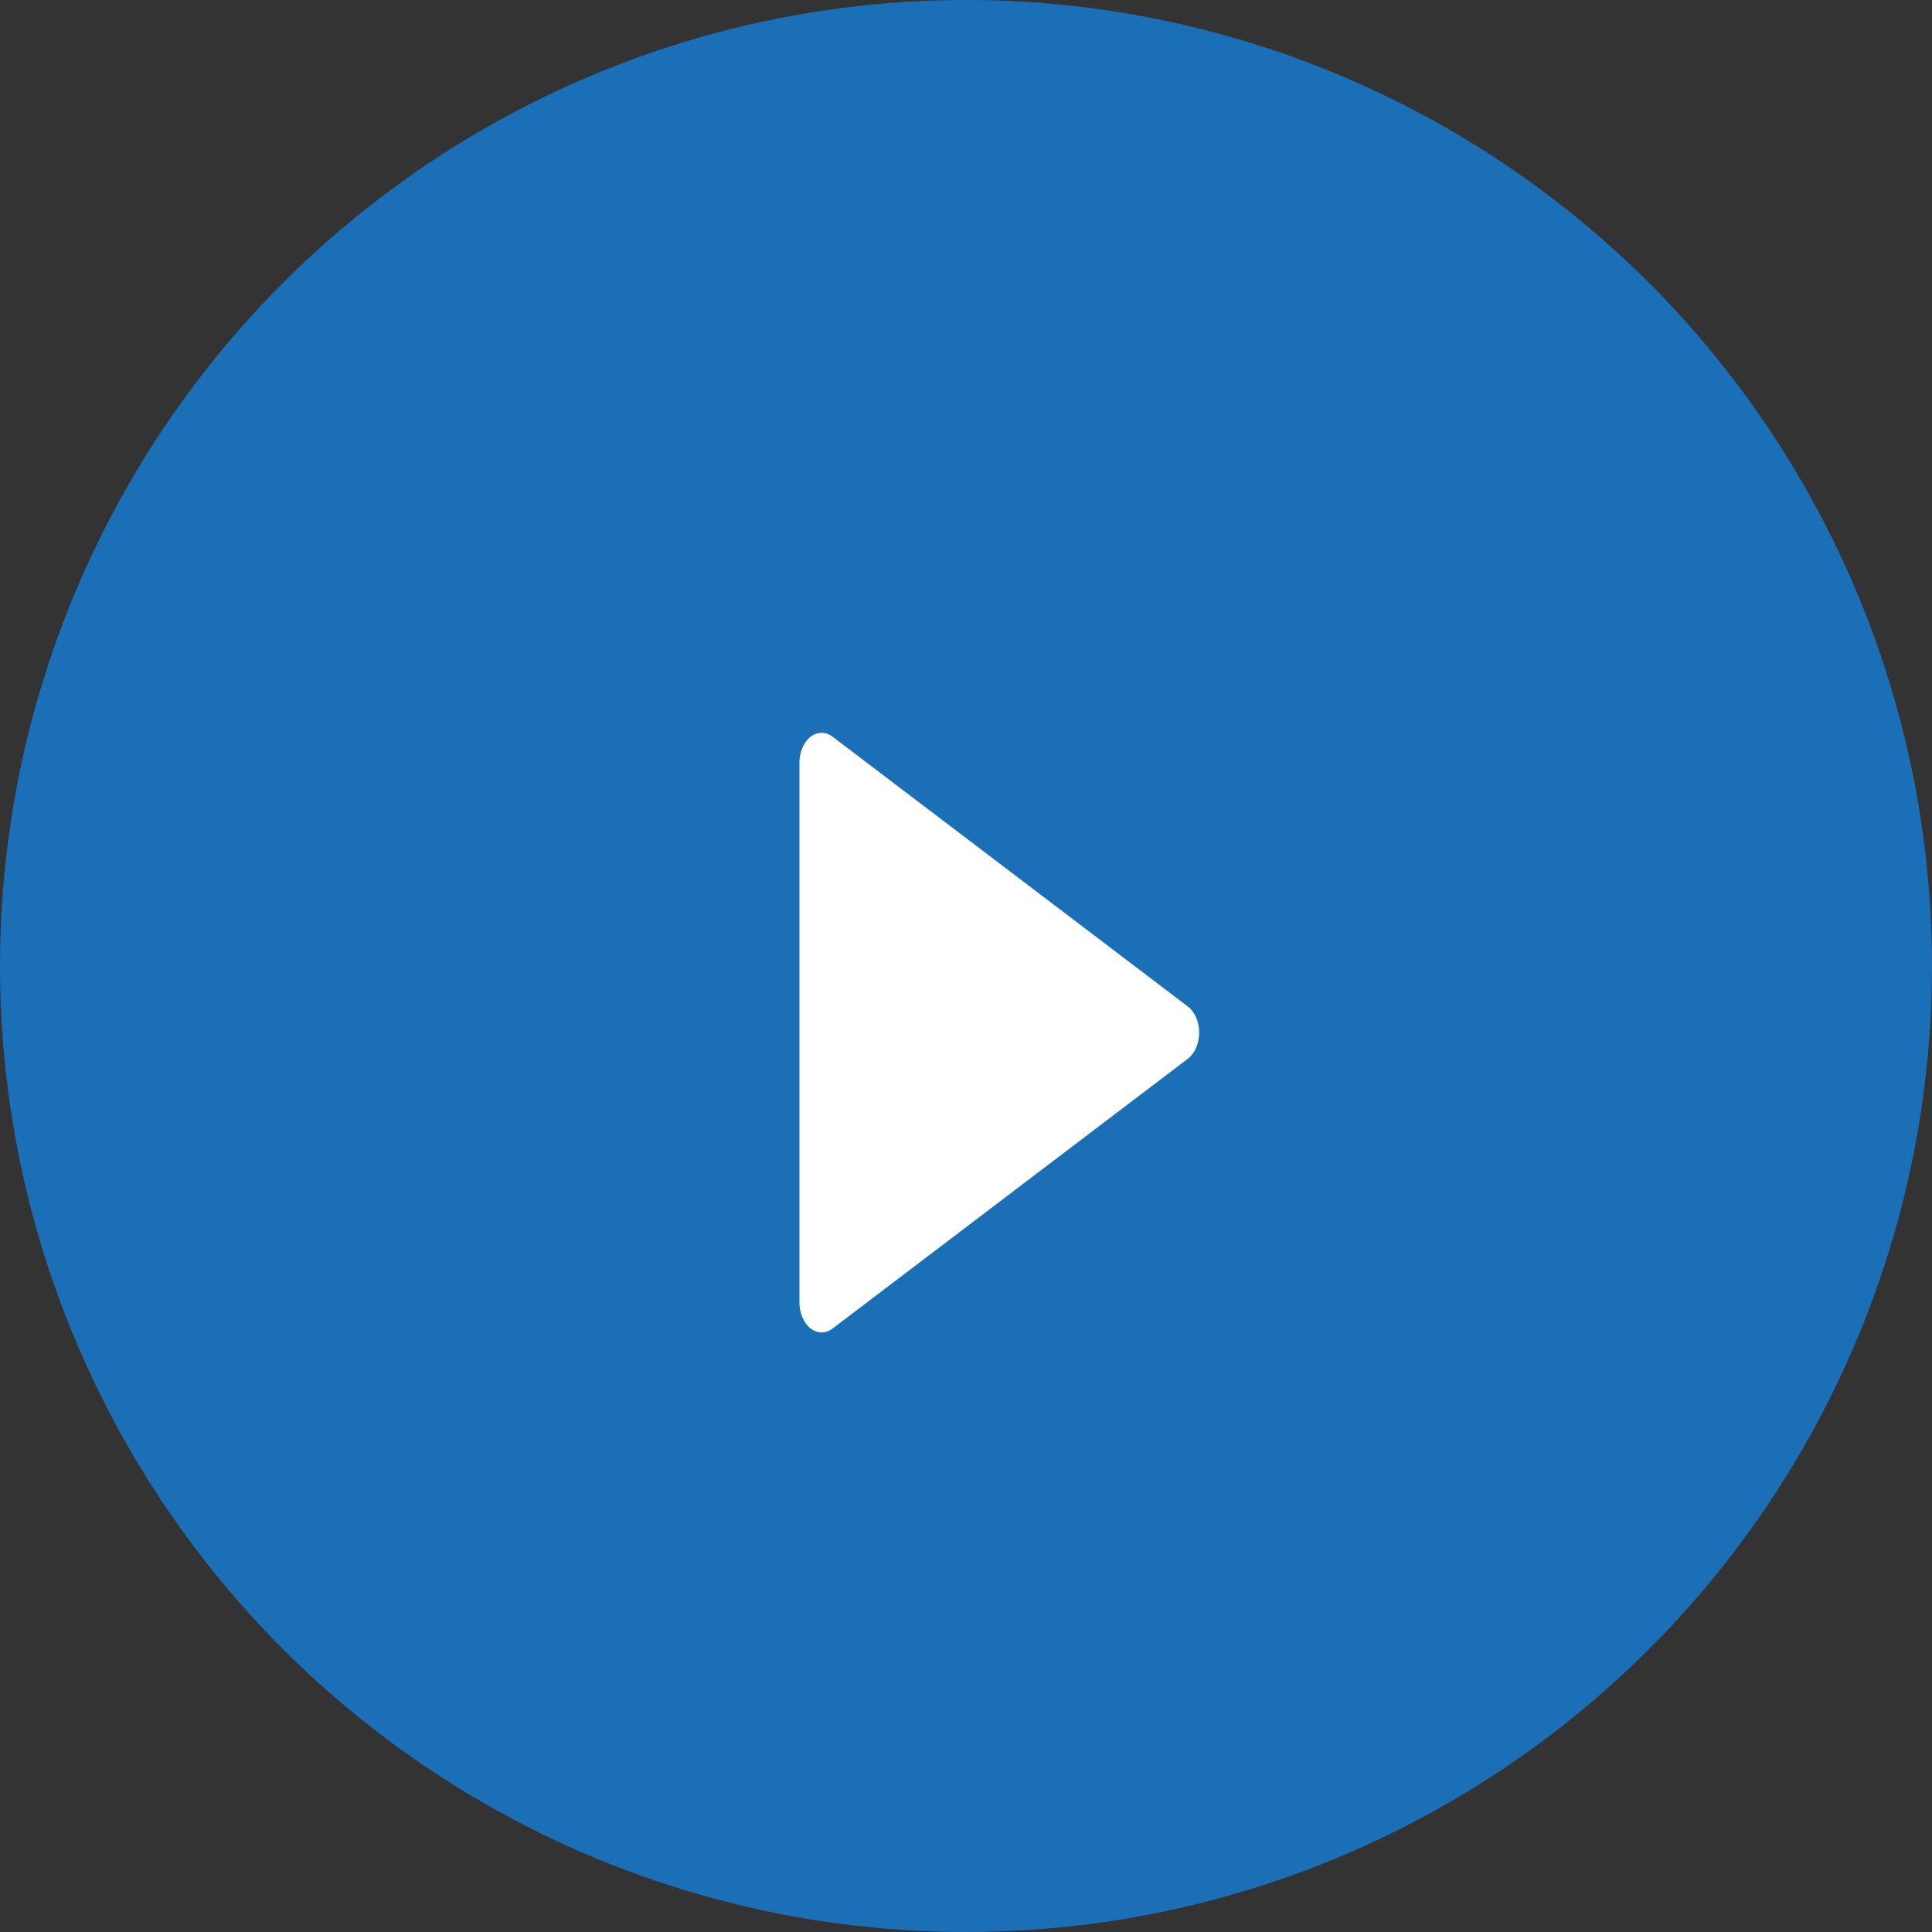<svg width="29" height="29" viewBox="0 0 29 29" fill="none" xmlns="http://www.w3.org/2000/svg">
<rect x="0" y="0" width="29" height="29" fill="#333333" stroke="none"/>
<circle r="14.5" transform="matrix(-1 0 0 1 14.5 14.5)" fill="#1B6FB7"/>
<path d="M17.83 15.892L12.497 19.942C12.393 20.021 12.267 20.019 12.165 19.939C12.063 19.858 12 19.71 12 19.55L12 11.45C12 11.29 12.063 11.142 12.165 11.061C12.217 11.021 12.275 11 12.333 11C12.389 11 12.446 11.019 12.497 11.058L17.83 15.108C17.935 15.188 18 15.337 18 15.5C18 15.663 17.935 15.812 17.83 15.892Z" fill="white"/>
</svg>
